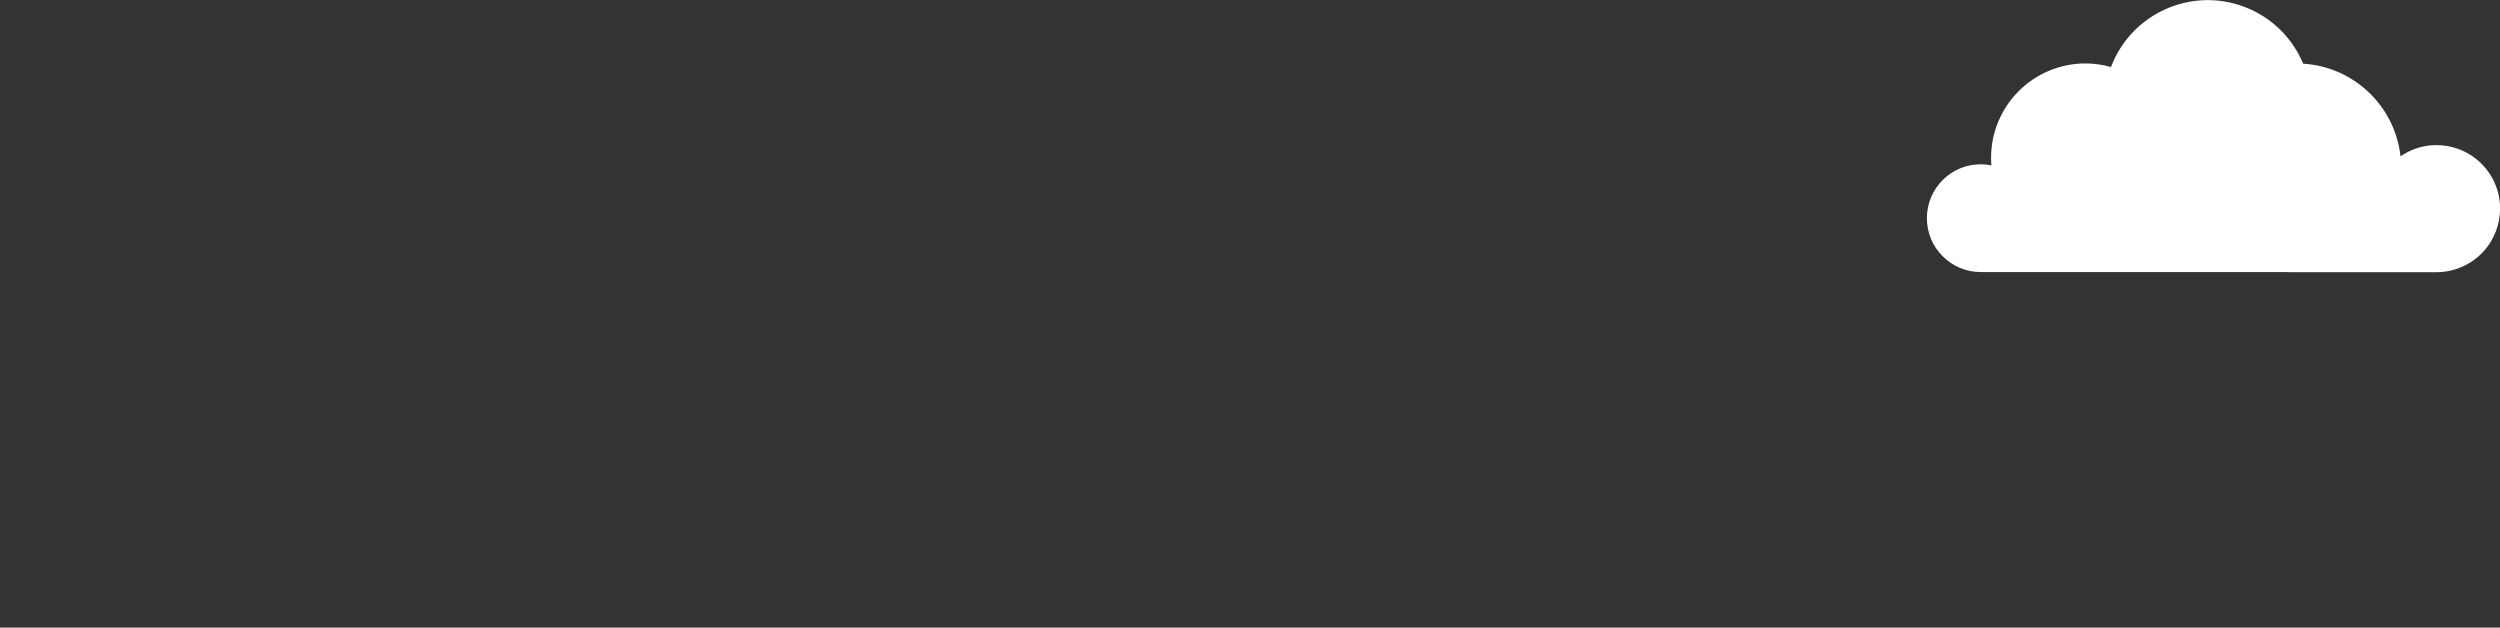 <?xml version="1.0" encoding="utf-8"?>
<!-- Generator: Adobe Illustrator 22.1.0, SVG Export Plug-In . SVG Version: 6.00 Build 0)  -->
<svg version="1.1" id="Layer_1" xmlns="http://www.w3.org/2000/svg" xmlns:xlink="http://www.w3.org/1999/xlink" x="0px" y="0px"
	 viewBox="0 0 2017.9 506.6" style="enable-background:new 0 0 2017.9 506.6;" xml:space="preserve">
<rect x="0" y="0" width="2017.9" height="506.6" fill="#333333" stroke="none"/>
<style type="text/css">
	.st0{fill:#FFFFFF;}
</style>
<title>Asset 3</title>
<g id="Layer_2_1_">
	<g id="Layer_1-2">
		<path class="st0" d="M1598.8,132.6c2.9,0,5.7,0.3,8.6,0.9c-0.2-2-0.3-4.1-0.3-6.1c0-42,34.1-76.1,76.1-76.2c7,0,14,1,20.7,2.9
			c16.3-43.1,64.5-64.9,107.6-48.6c21.5,8.1,38.7,24.7,47.5,45.9c40.9,2.5,74.1,34.1,78.6,74.8c23.3-16.1,55.2-10.2,71.3,13.1
			s10.2,55.2-13.1,71.3c-8.6,5.9-18.7,9.1-29.1,9.1h-119.4v-0.1h-248.5c-24,0-43.5-19.5-43.5-43.5S1574.7,132.6,1598.8,132.6
			L1598.8,132.6z"/>
	</g>
</g>
</svg>
